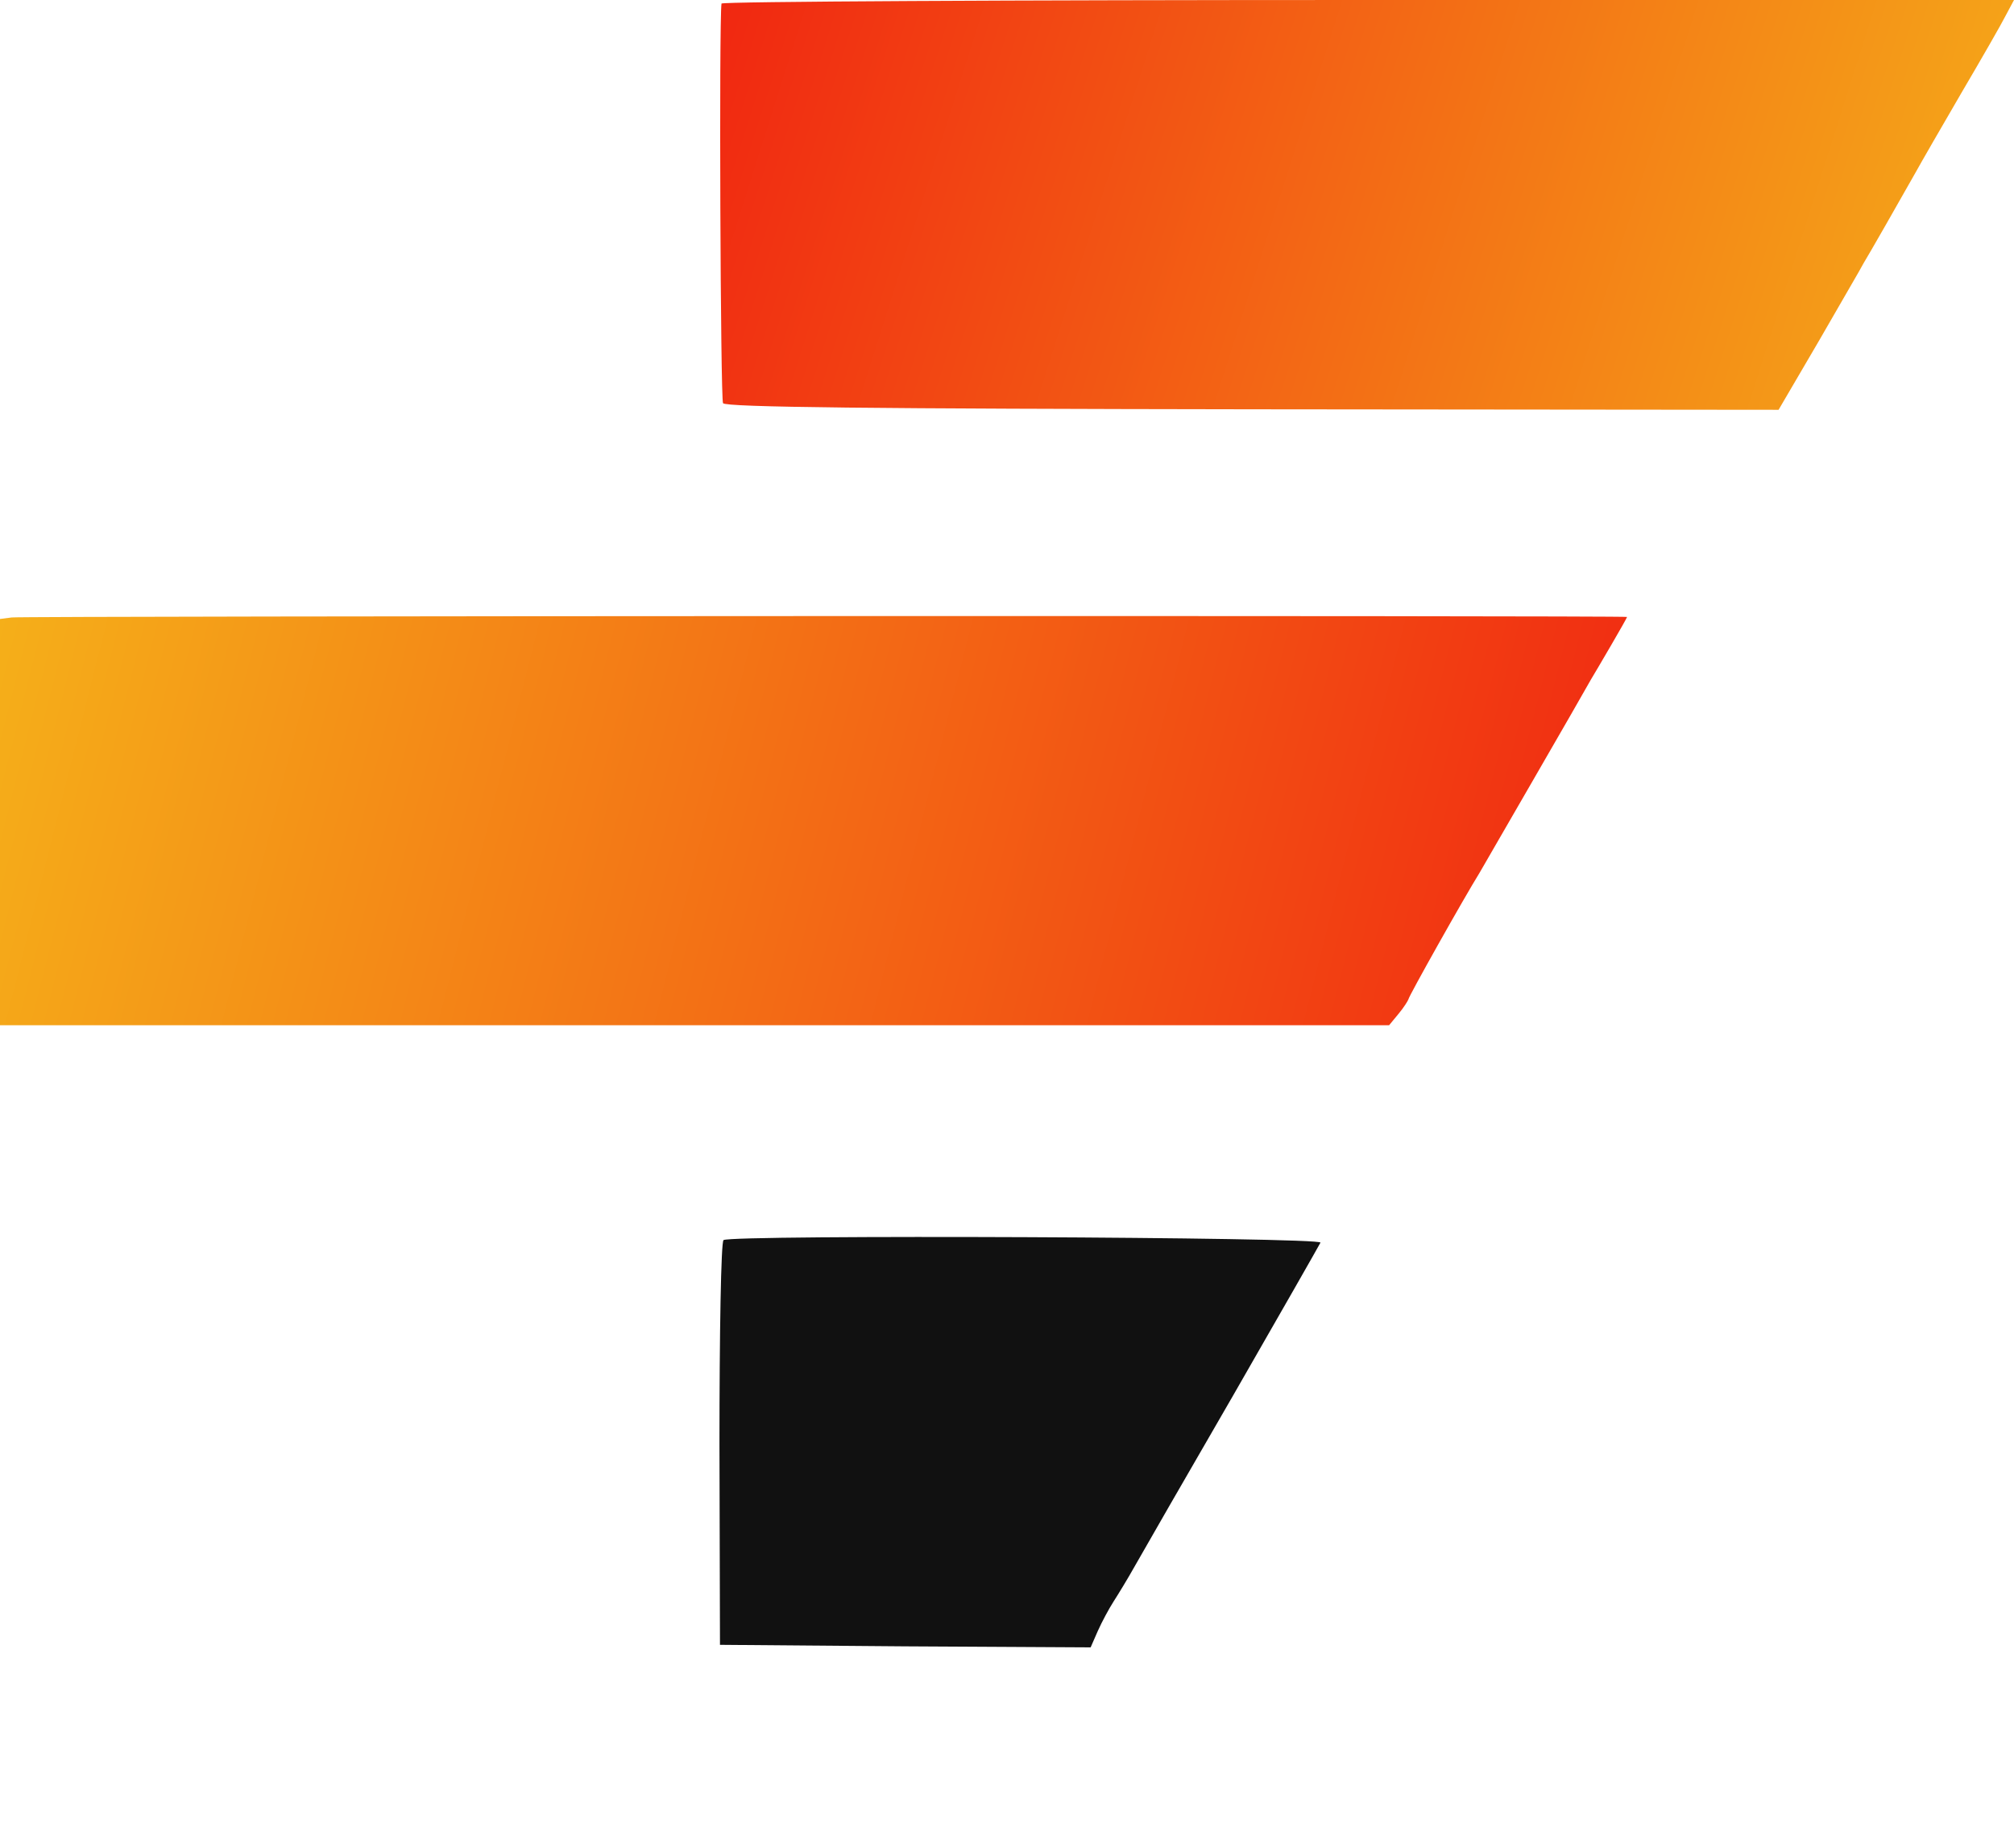 <svg width="255" height="234" viewBox="0 0 255 234" fill="none" xmlns="http://www.w3.org/2000/svg">
<path d="M91.352 0.451C91.03 2.833 91.223 50.536 91.545 51.051C91.867 51.566 110.794 51.76 158.627 51.824L225.193 51.888L230.279 43.197C233.047 38.369 235.622 33.991 235.944 33.347C236.652 32.189 240.515 25.429 242.511 21.888C243.219 20.601 245.858 16.03 248.369 11.717C250.944 7.339 253.455 2.961 253.97 1.931L255 -9.53674e-05H173.176C128.24 -9.53674e-05 91.416 0.193 91.352 0.451Z" fill="url(#paint0_linear)"/>
<path d="M1.481 78.181L0 78.374V104.125V129.812H87.94H175.88L177.103 128.331C177.747 127.559 178.262 126.722 178.326 126.529C178.326 126.207 185.343 113.717 187.339 110.499C187.854 109.597 200.343 88.031 201.438 86.035C201.76 85.52 202.918 83.524 204.013 81.657C205.107 79.79 206.009 78.181 206.009 78.117C206.009 77.924 2.961 77.988 1.481 78.181Z" fill="url(#paint1_linear)"/>
<path d="M91.609 157.017C91.288 157.21 91.094 168.863 91.094 182.833L91.159 208.262L114.592 208.455L138.09 208.584L138.991 206.524C139.507 205.365 140.408 203.691 140.987 202.79C141.567 201.888 142.79 199.893 143.691 198.283C144.592 196.674 150.193 186.953 156.116 176.717C162.039 166.416 166.996 157.725 167.189 157.339C167.446 156.631 92.575 156.309 91.609 157.017Z" fill="#111111"/>
<defs>
<linearGradient id="paint0_linear" x1="255" y1="52" x2="91" y2="3.35969e-06" gradientUnits="userSpaceOnUse">
<stop stop-color="#F5AF19"/>
<stop offset="1" stop-color="#F12711"/>
</linearGradient>
<linearGradient id="paint1_linear" x1="206" y1="130" x2="-5.94391e-06" y2="78" gradientUnits="userSpaceOnUse">
<stop stop-color="#F12711"/>
<stop offset="1" stop-color="#F5AF19"/>
</linearGradient>
</defs>
</svg>
